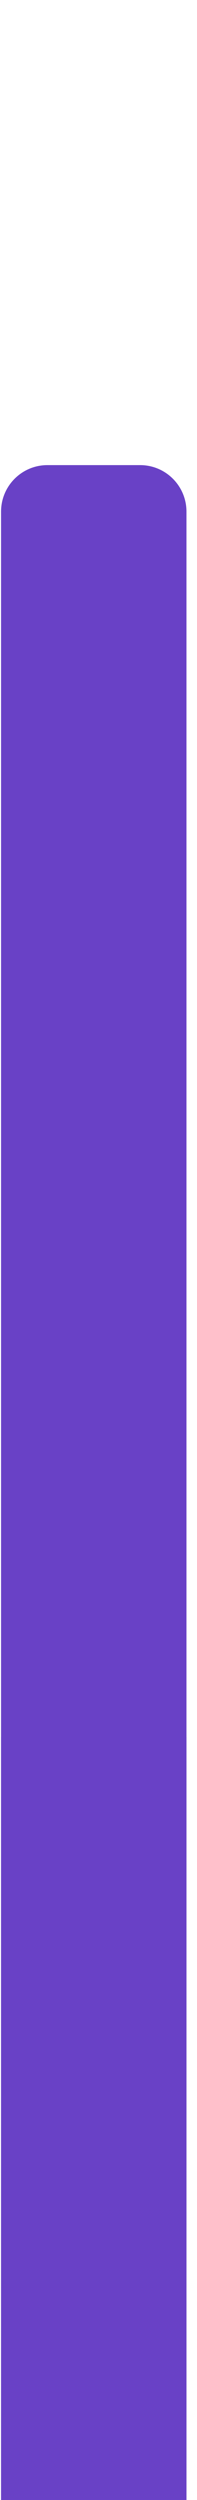 <svg width="17" height="215" viewBox="0 0 17 215" fill="none" xmlns="http://www.w3.org/2000/svg">
<g clip-path="url(#clip0_5_51)">
<path d="M0.091 40H16.091V215H0.091V40Z" fill="#6941C6"/>
<path d="M0.091 149.375H16.091V215H0.091V149.375Z" fill="#6941C6"/>
</g>
<defs>
<clipPath id="clip0_5_51">
<path d="M0.091 44C0.091 41.791 1.882 40 4.091 40H12.091C14.3 40 16.091 41.791 16.091 44V215H0.091V44Z" fill="white"/>
</clipPath>
</defs>
</svg>
